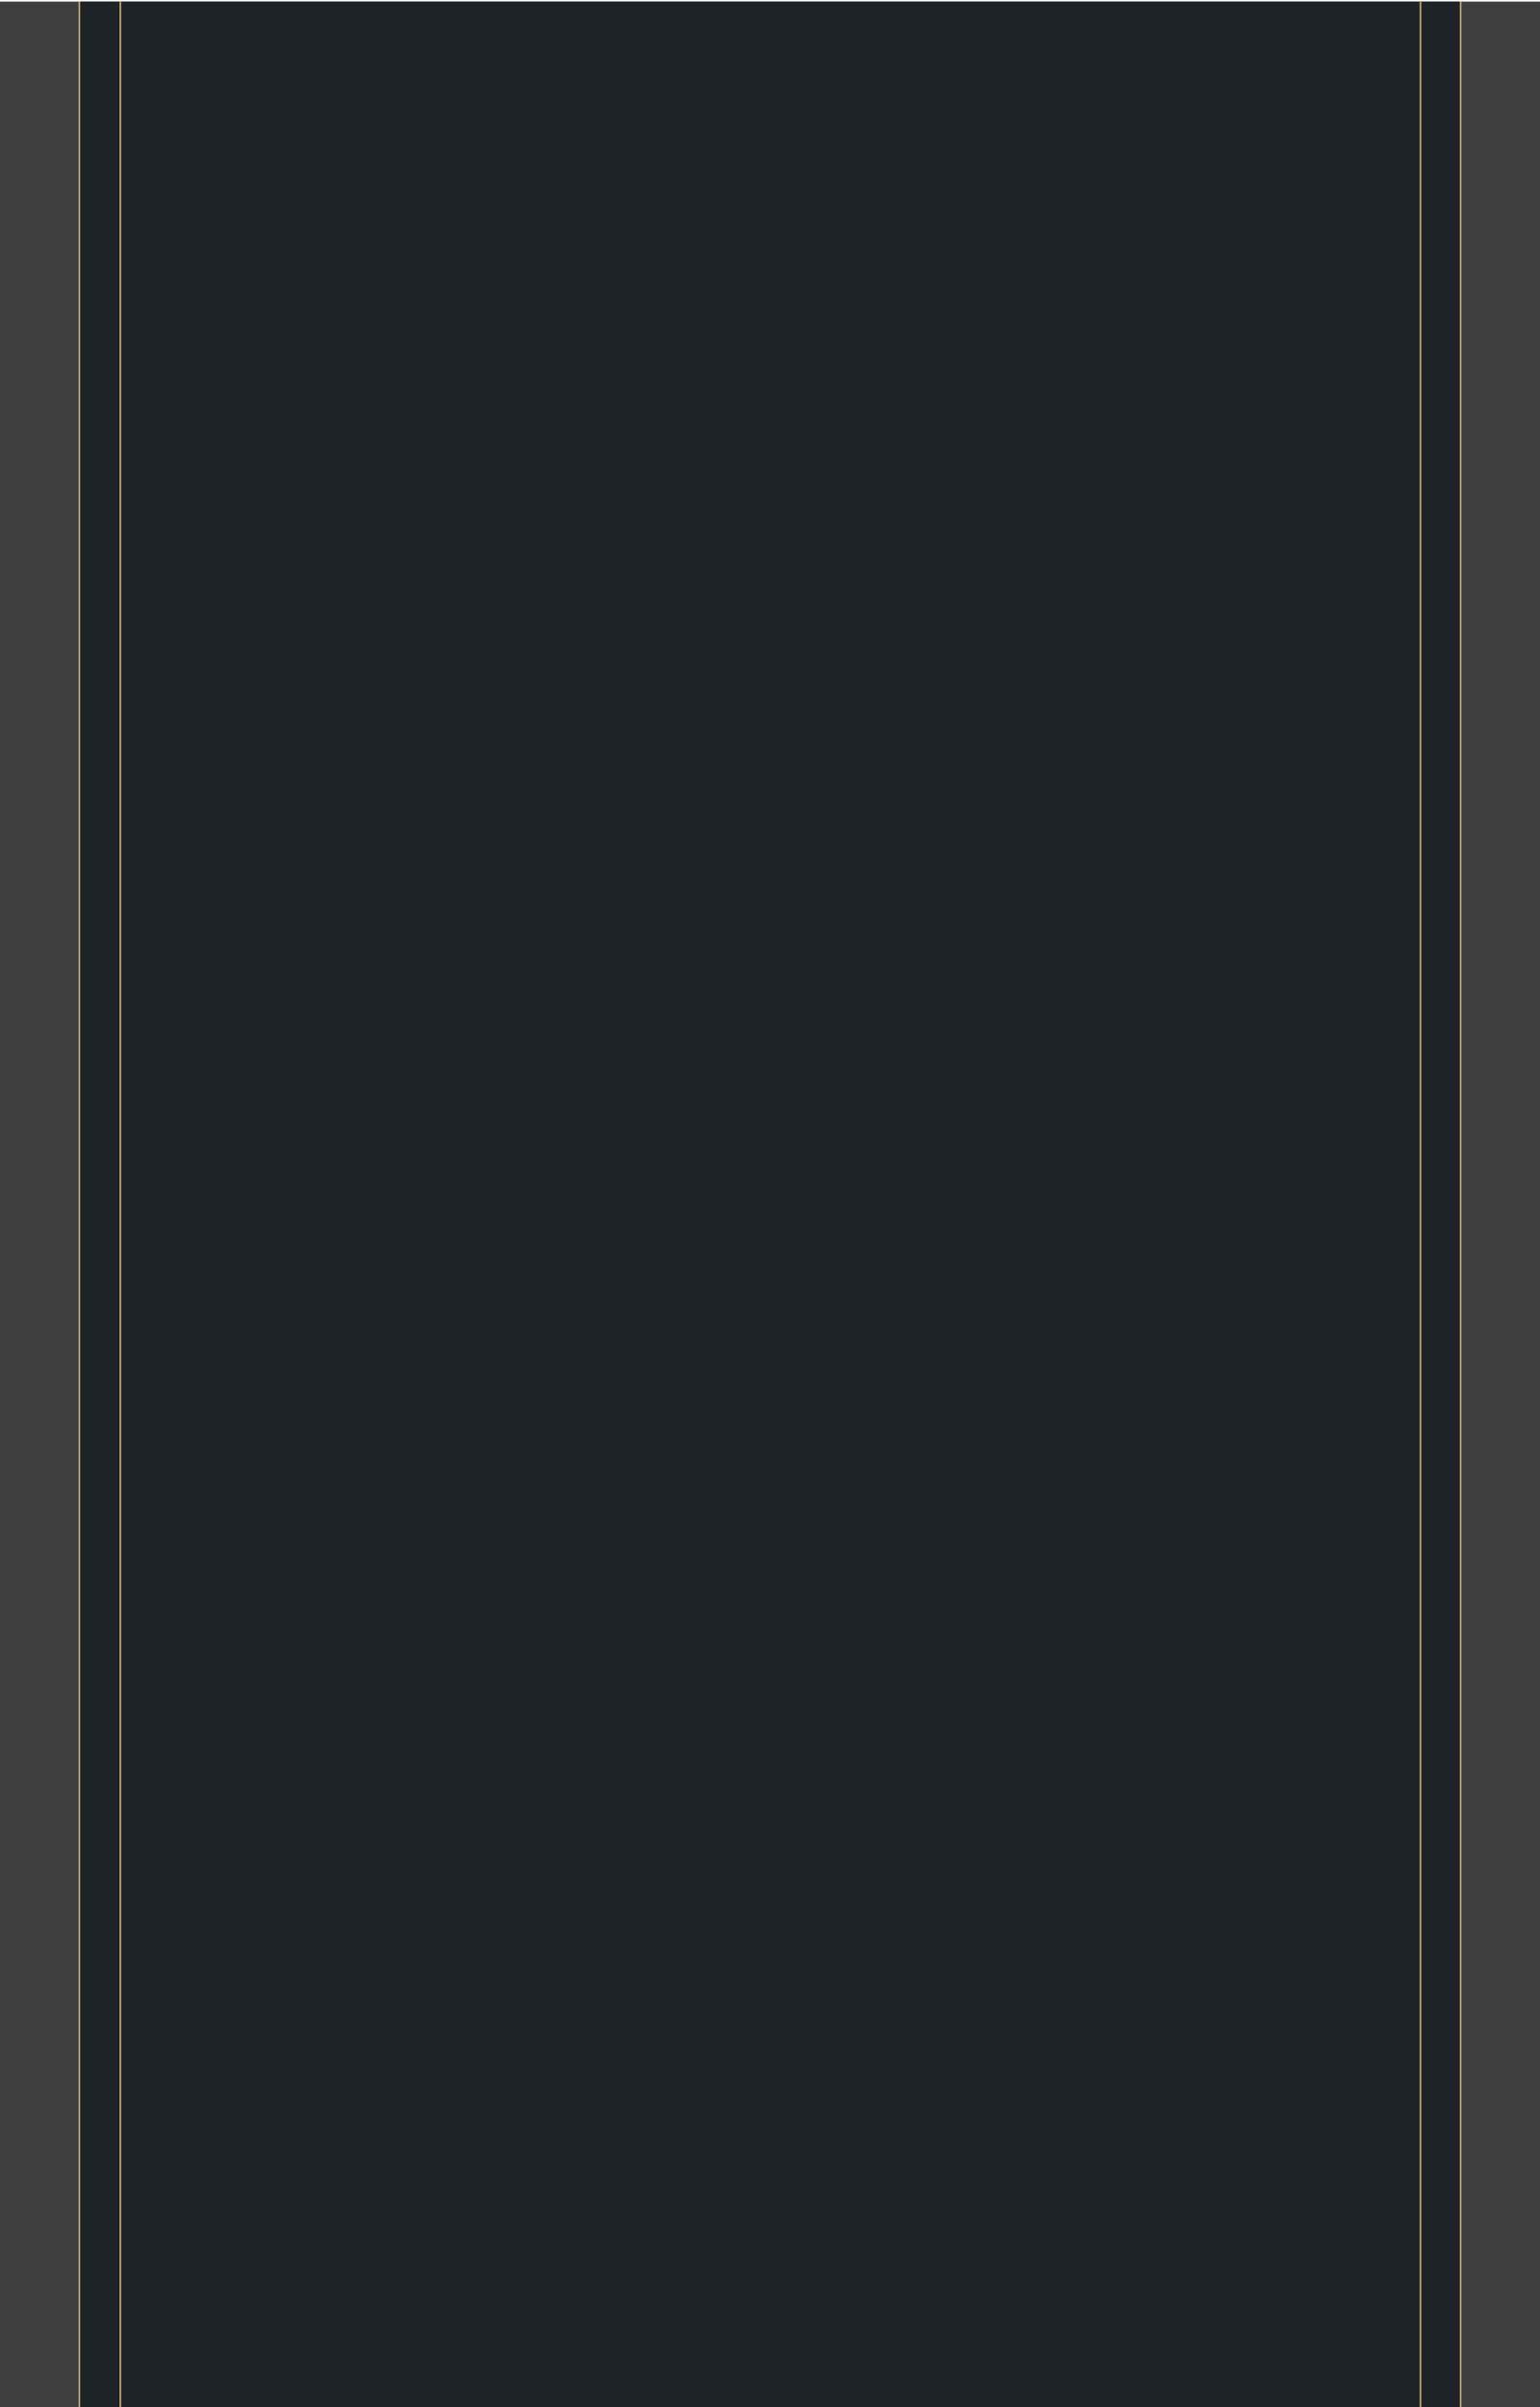 <?xml version="1.0" encoding="utf-8"?>
<!-- Generator: Adobe Illustrator 23.0.1, SVG Export Plug-In . SVG Version: 6.00 Build 0)  -->
<svg version="1.1" id="Layer_1" xmlns="http://www.w3.org/2000/svg" xmlns:xlink="http://www.w3.org/1999/xlink" x="0px" y="0px"
	 viewBox="0 0 1920 3000" style="enable-background:new 0 0 1920 3000;" xml:space="preserve">
<style type="text/css">
	.st0{fill:#3F3F3F;}
	.st1{fill:#C7AA6F;stroke:#C7AA6F;stroke-width:4;stroke-miterlimit:10;}
	.st2{fill:#1E2328;}
	.st3{fill:#1E2328;stroke:#C7AA6F;stroke-width:2;stroke-miterlimit:10;}
	.st4{fill:url(#SVGID_1_);stroke:#C7AA6F;stroke-width:2;stroke-miterlimit:10;}
</style>
<g>
	<rect y="2" class="st0" width="1920" height="2998"/>
</g>
<line class="st1" x1="100" y1="2" x2="100" y2="3000"/>
<line class="st1" x1="1820" y1="2" x2="1820" y2="3000"/>
<rect x="100" y="2" class="st2" width="1720" height="2998"/>
<line class="st3" x1="150" y1="2" x2="150" y2="3000"/>
<linearGradient id="SVGID_1_" gradientUnits="userSpaceOnUse" x1="1771" y1="2794.014" x2="1771" y2="232.246">
	<stop  offset="8.619506e-04" style="stop-color:#645538"/>
	<stop  offset="-nan(ind)" style="stop-color:#C7AA6F"/>
</linearGradient>
<line class="st4" x1="1771" y1="2" x2="1771" y2="3000"/>
</svg>

